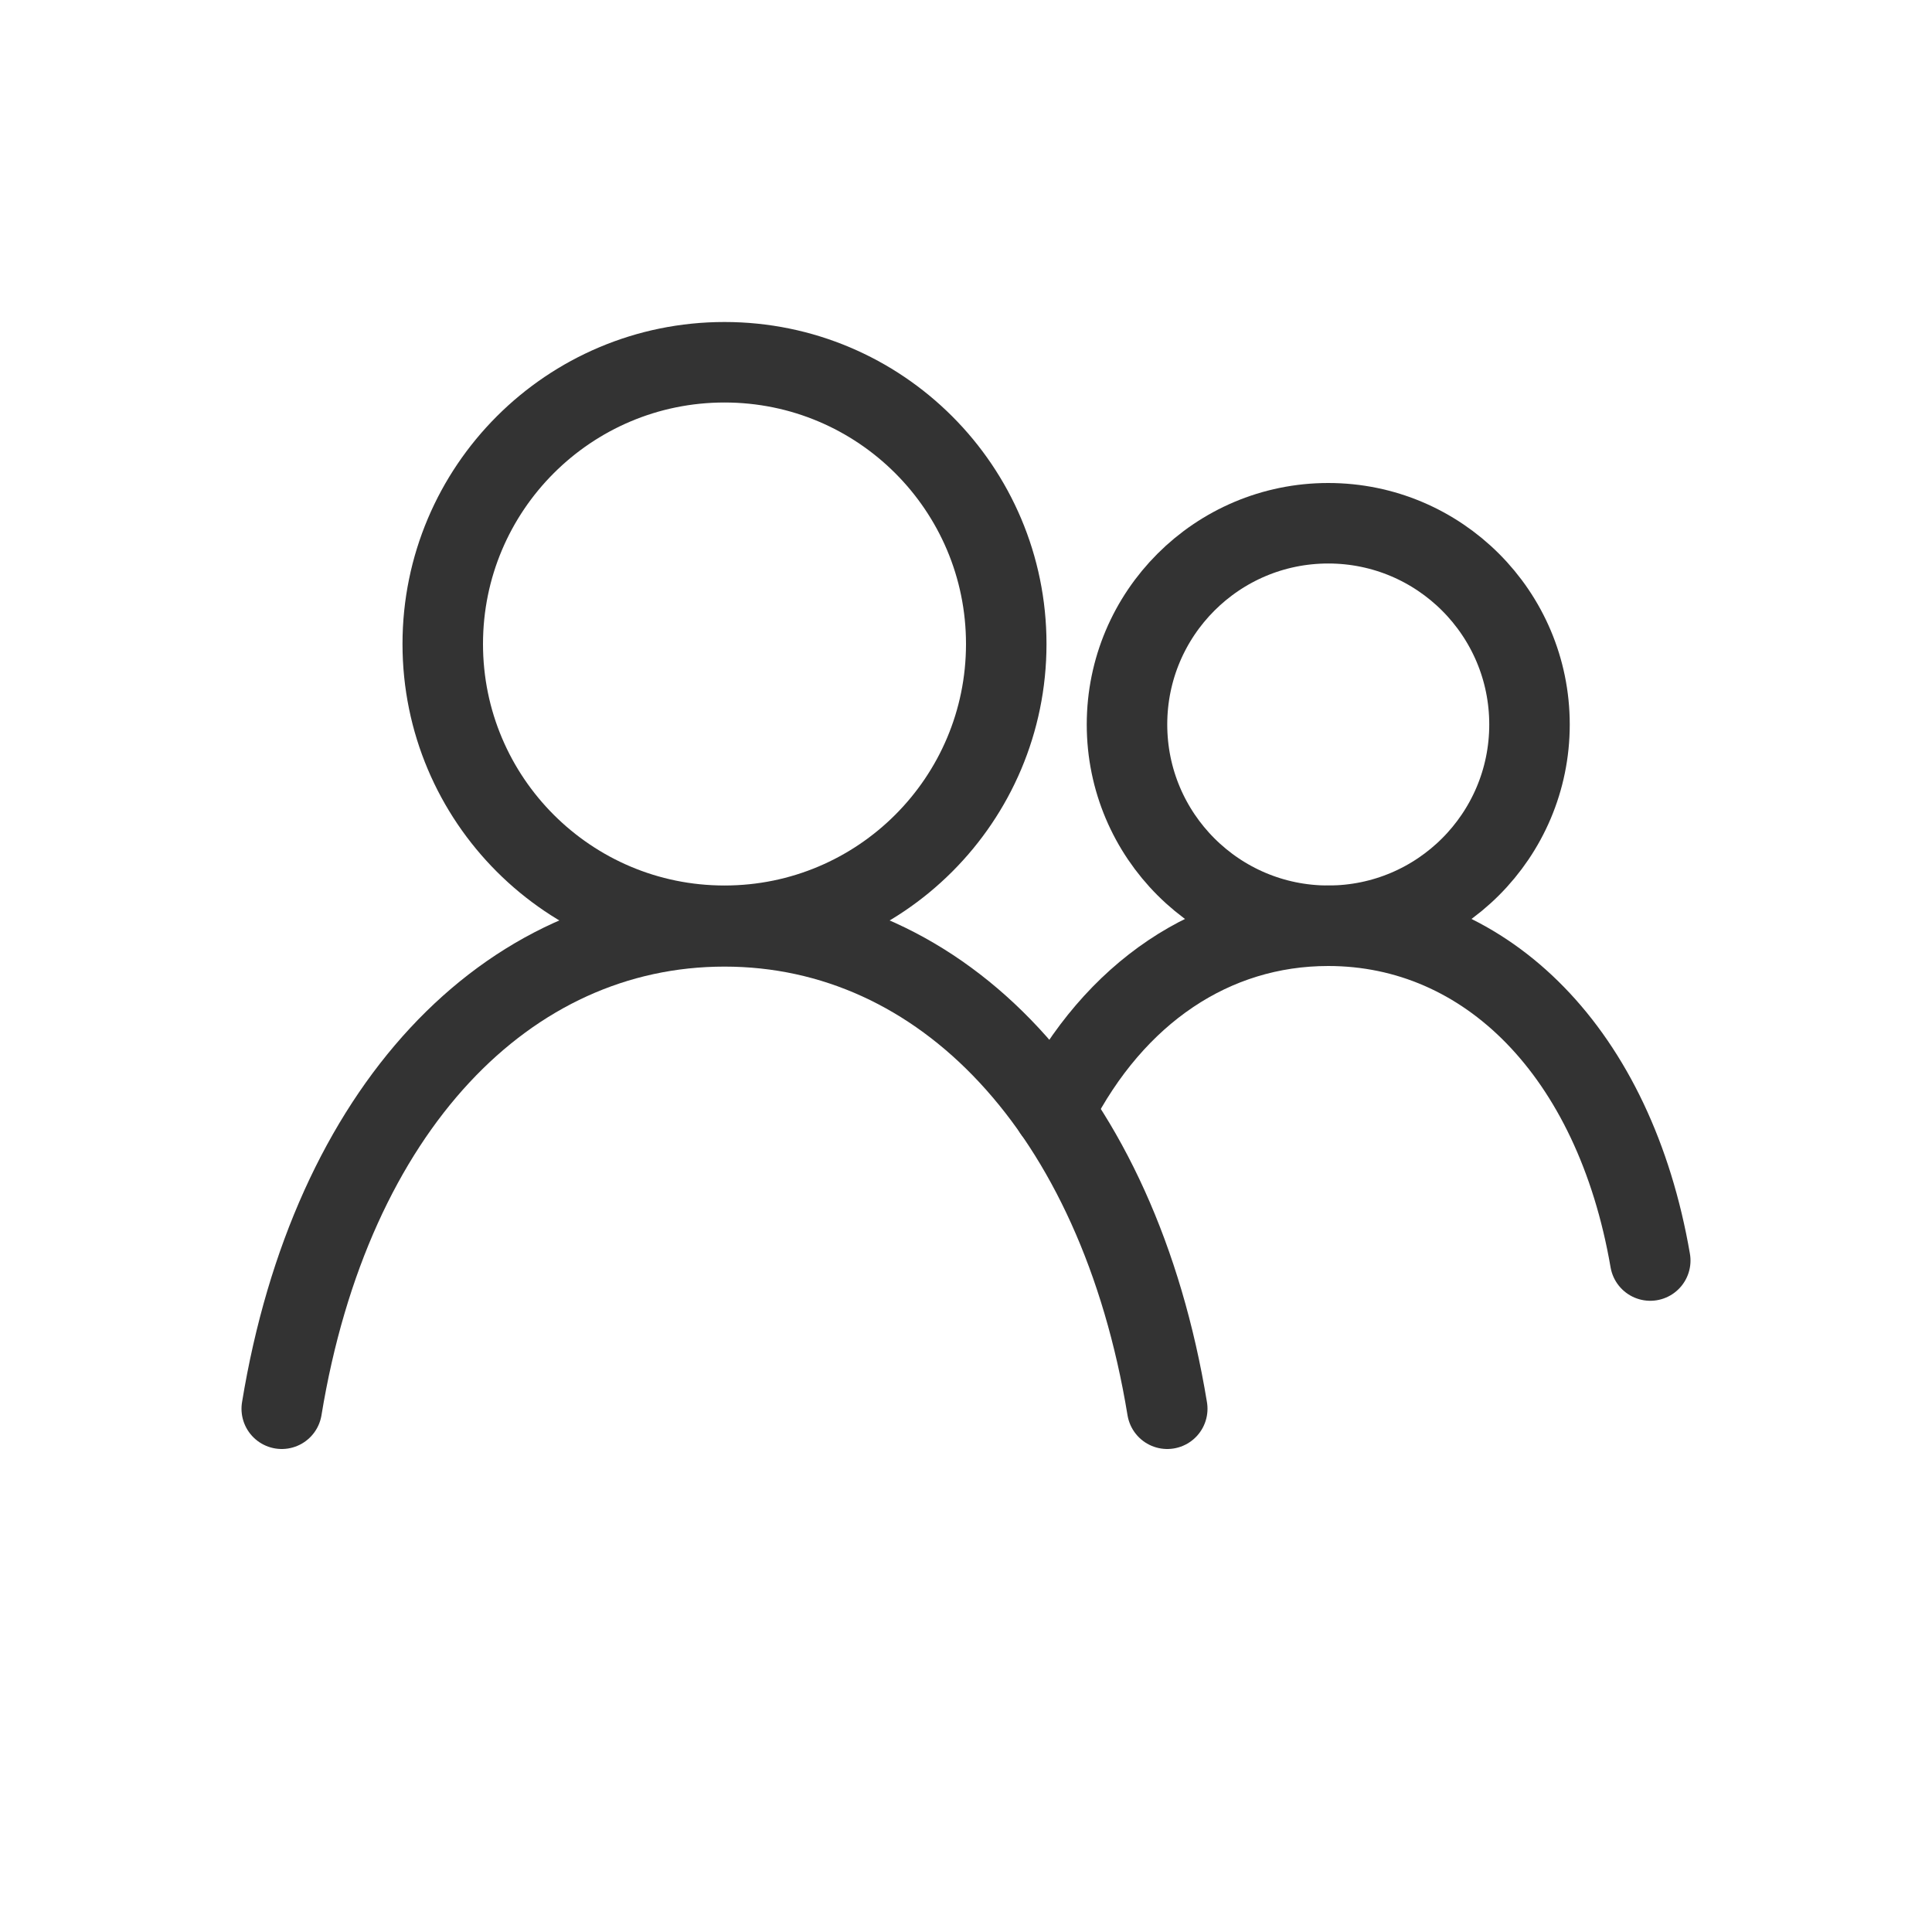 <svg xmlns="http://www.w3.org/2000/svg" viewBox="0 0 192 192" preserveAspectRatio="xMidYMid meet"><circle cx="72" cy="64" r="28" fill="none" stroke="#333" stroke-linecap="round" stroke-linejoin="round" stroke-width="8"/><circle cx="132" cy="72" r="20" fill="none" stroke="#333" stroke-linecap="round" stroke-linejoin="round" stroke-width="8"/><path fill="none" stroke="#333" stroke-linecap="round" stroke-miterlimit="10" stroke-width="8" d="M28 140c4.88-29.77 22.34-47.94 44-47.94s39.11 18.19 44 47.94"/><path fill="none" stroke="#333" stroke-linecap="round" stroke-miterlimit="10" stroke-width="8" d="M164 125.27C160.44 104.62 147.75 92 132 92c-11.44 0-21.27 6.65-27.15 18.2l-.11.23"/></svg>
